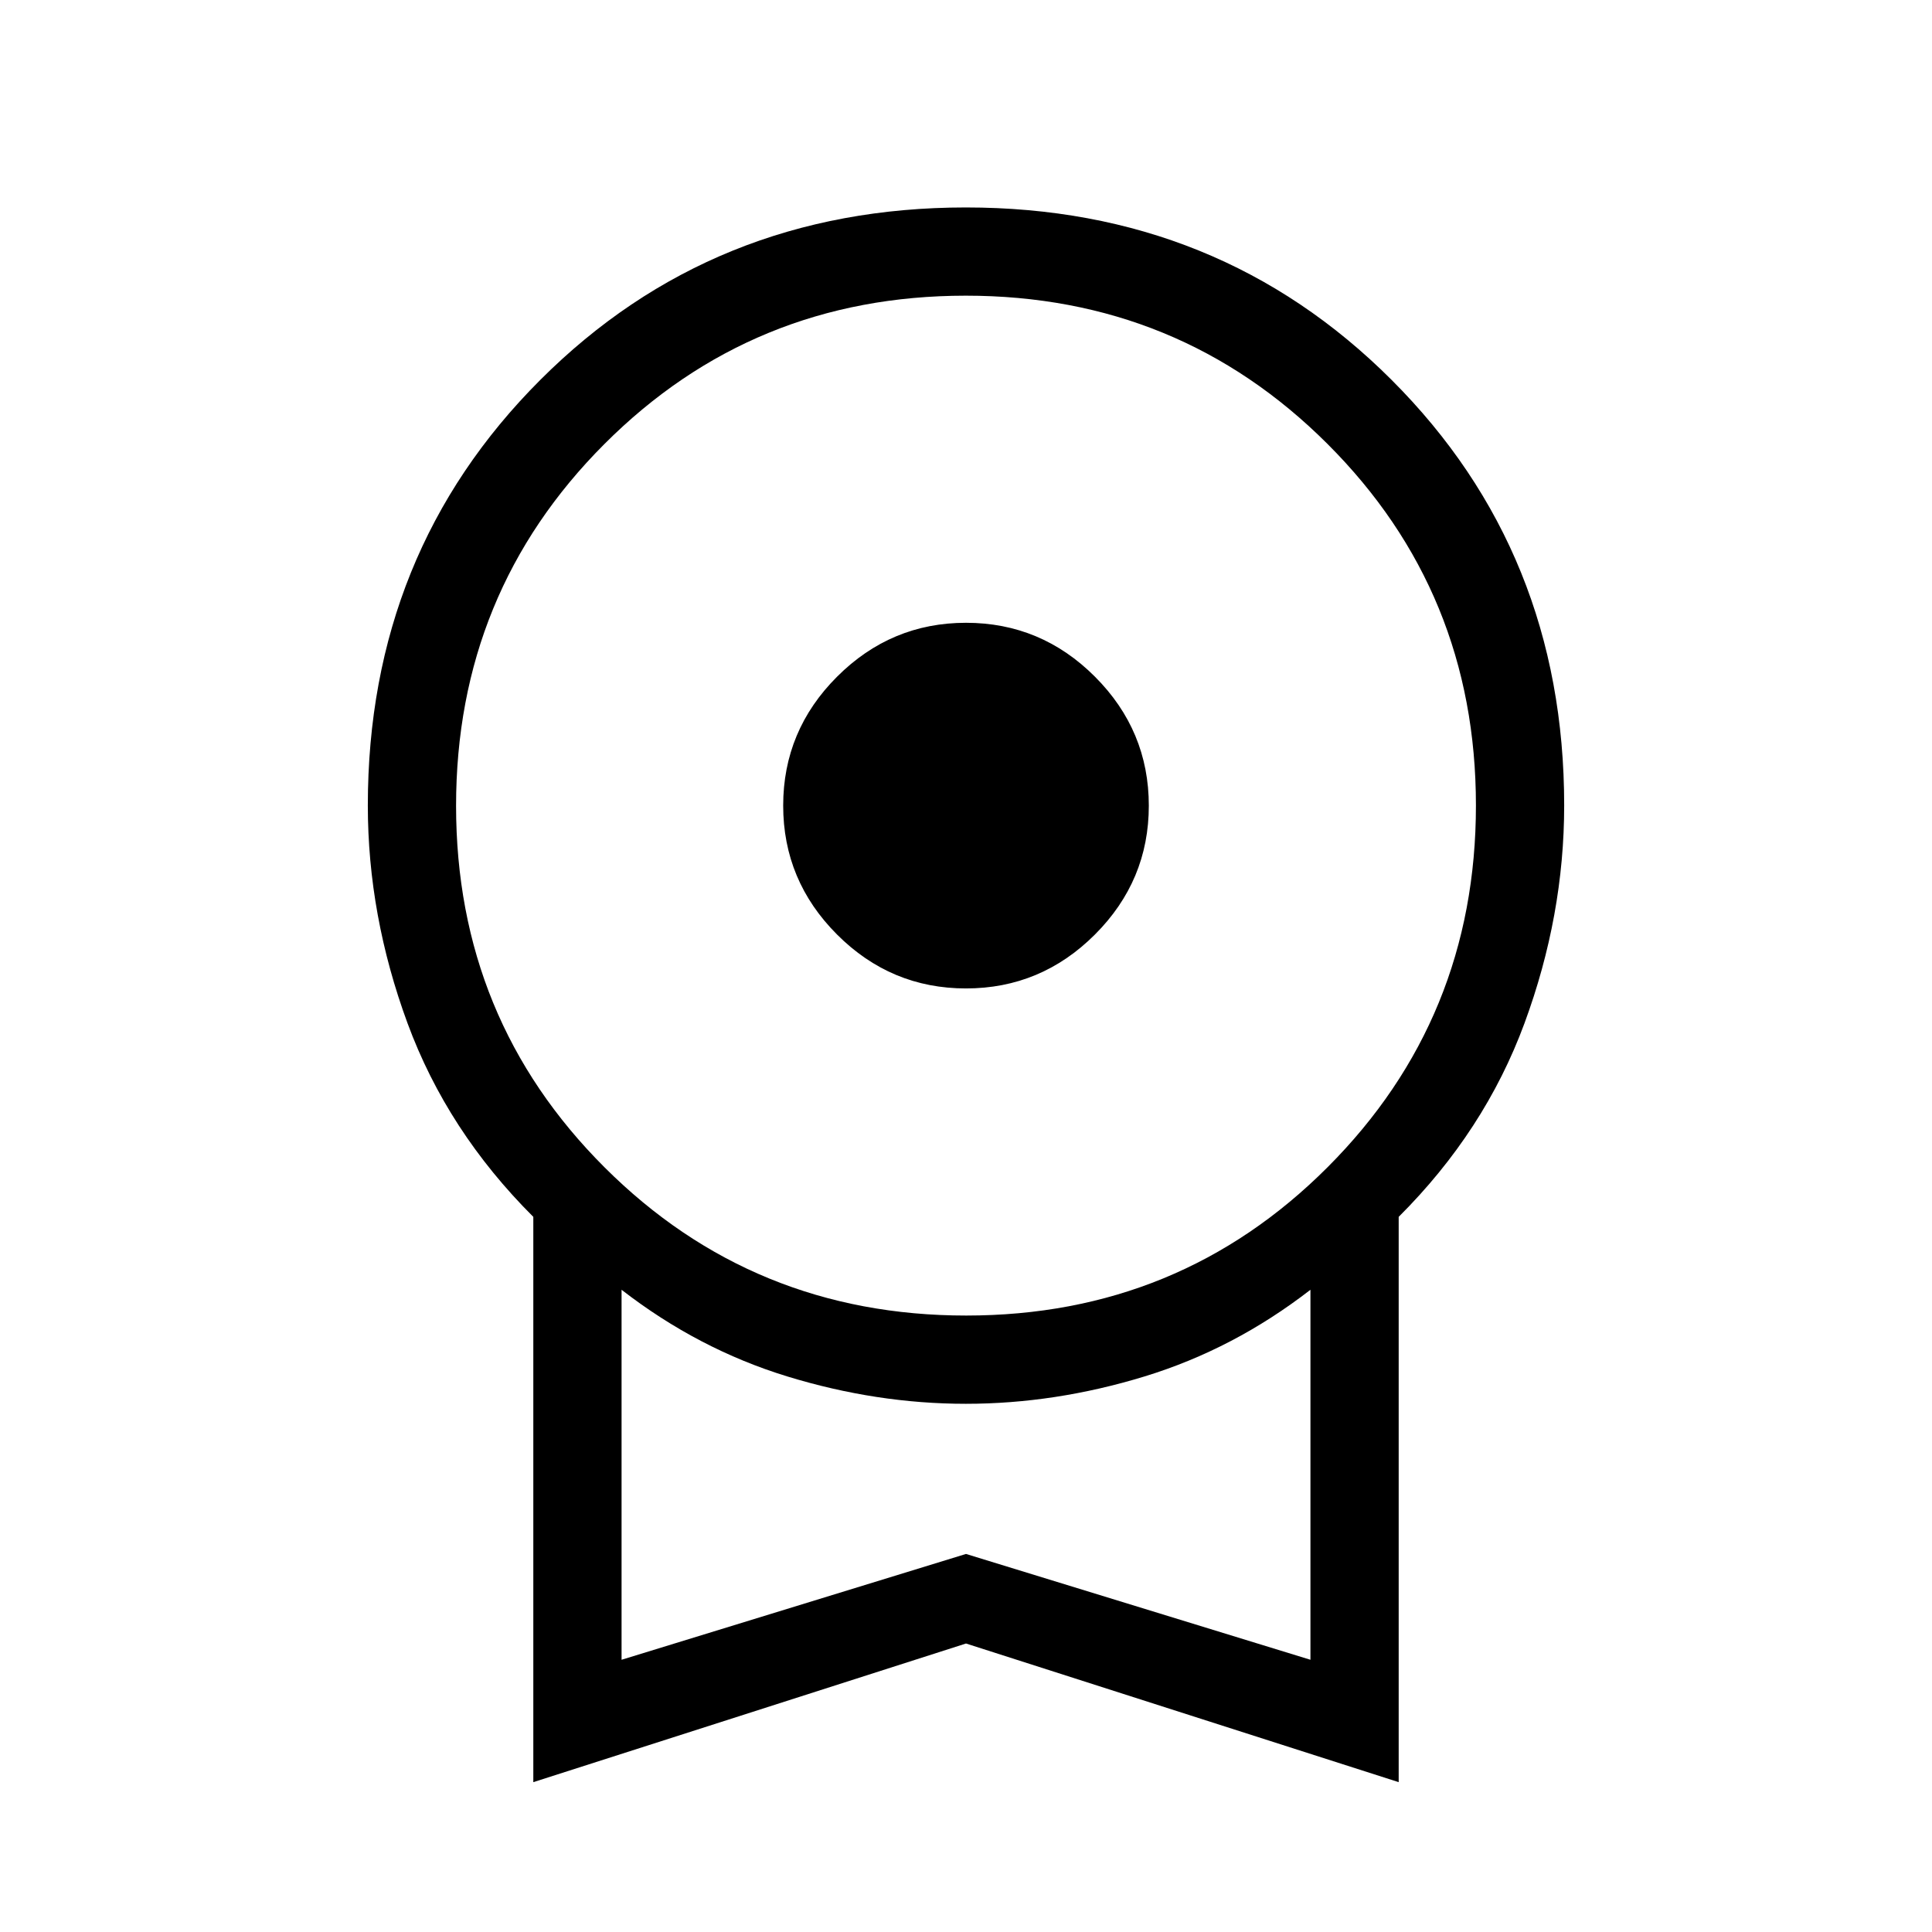 <svg xmlns="http://www.w3.org/2000/svg" height="48" viewBox="0 -960 960 960" width="48"><path d="M479.98-468.85q-37.29 0-64.06-26.79-26.76-26.79-26.76-64.07 0-37.29 26.79-64.06 26.79-26.77 64.07-26.77 37.29 0 64.06 26.79 26.76 26.8 26.76 64.08t-26.79 64.05q-26.79 26.77-64.07 26.77ZM265-74.46v-280.89q-42.77-42.65-62.5-96.21-19.73-53.56-19.73-108.2 0-125.75 85.69-211.46 85.69-85.7 211.48-85.7 125.79 0 211.54 85.7 85.75 85.71 85.75 211.42 0 54.72-19.73 108.26Q737.77-398 695-355.35v280.89l-215-68.89-215 68.89Zm215.12-231.85q105.96 0 179.61-73.77 73.65-73.77 73.65-179.73t-73.77-179.61q-73.77-73.66-179.73-73.66t-179.61 73.77q-73.65 73.78-73.65 179.74 0 105.95 73.77 179.61 73.77 73.65 179.73 73.65ZM308.85-135.27 480-187.85l171.15 52.58v-183.85q-38.07 29.5-82.49 43.08-44.41 13.58-88.74 13.58-44.34 0-88.67-13.58t-82.4-43.08v183.85ZM480-227.15Z"/></svg>